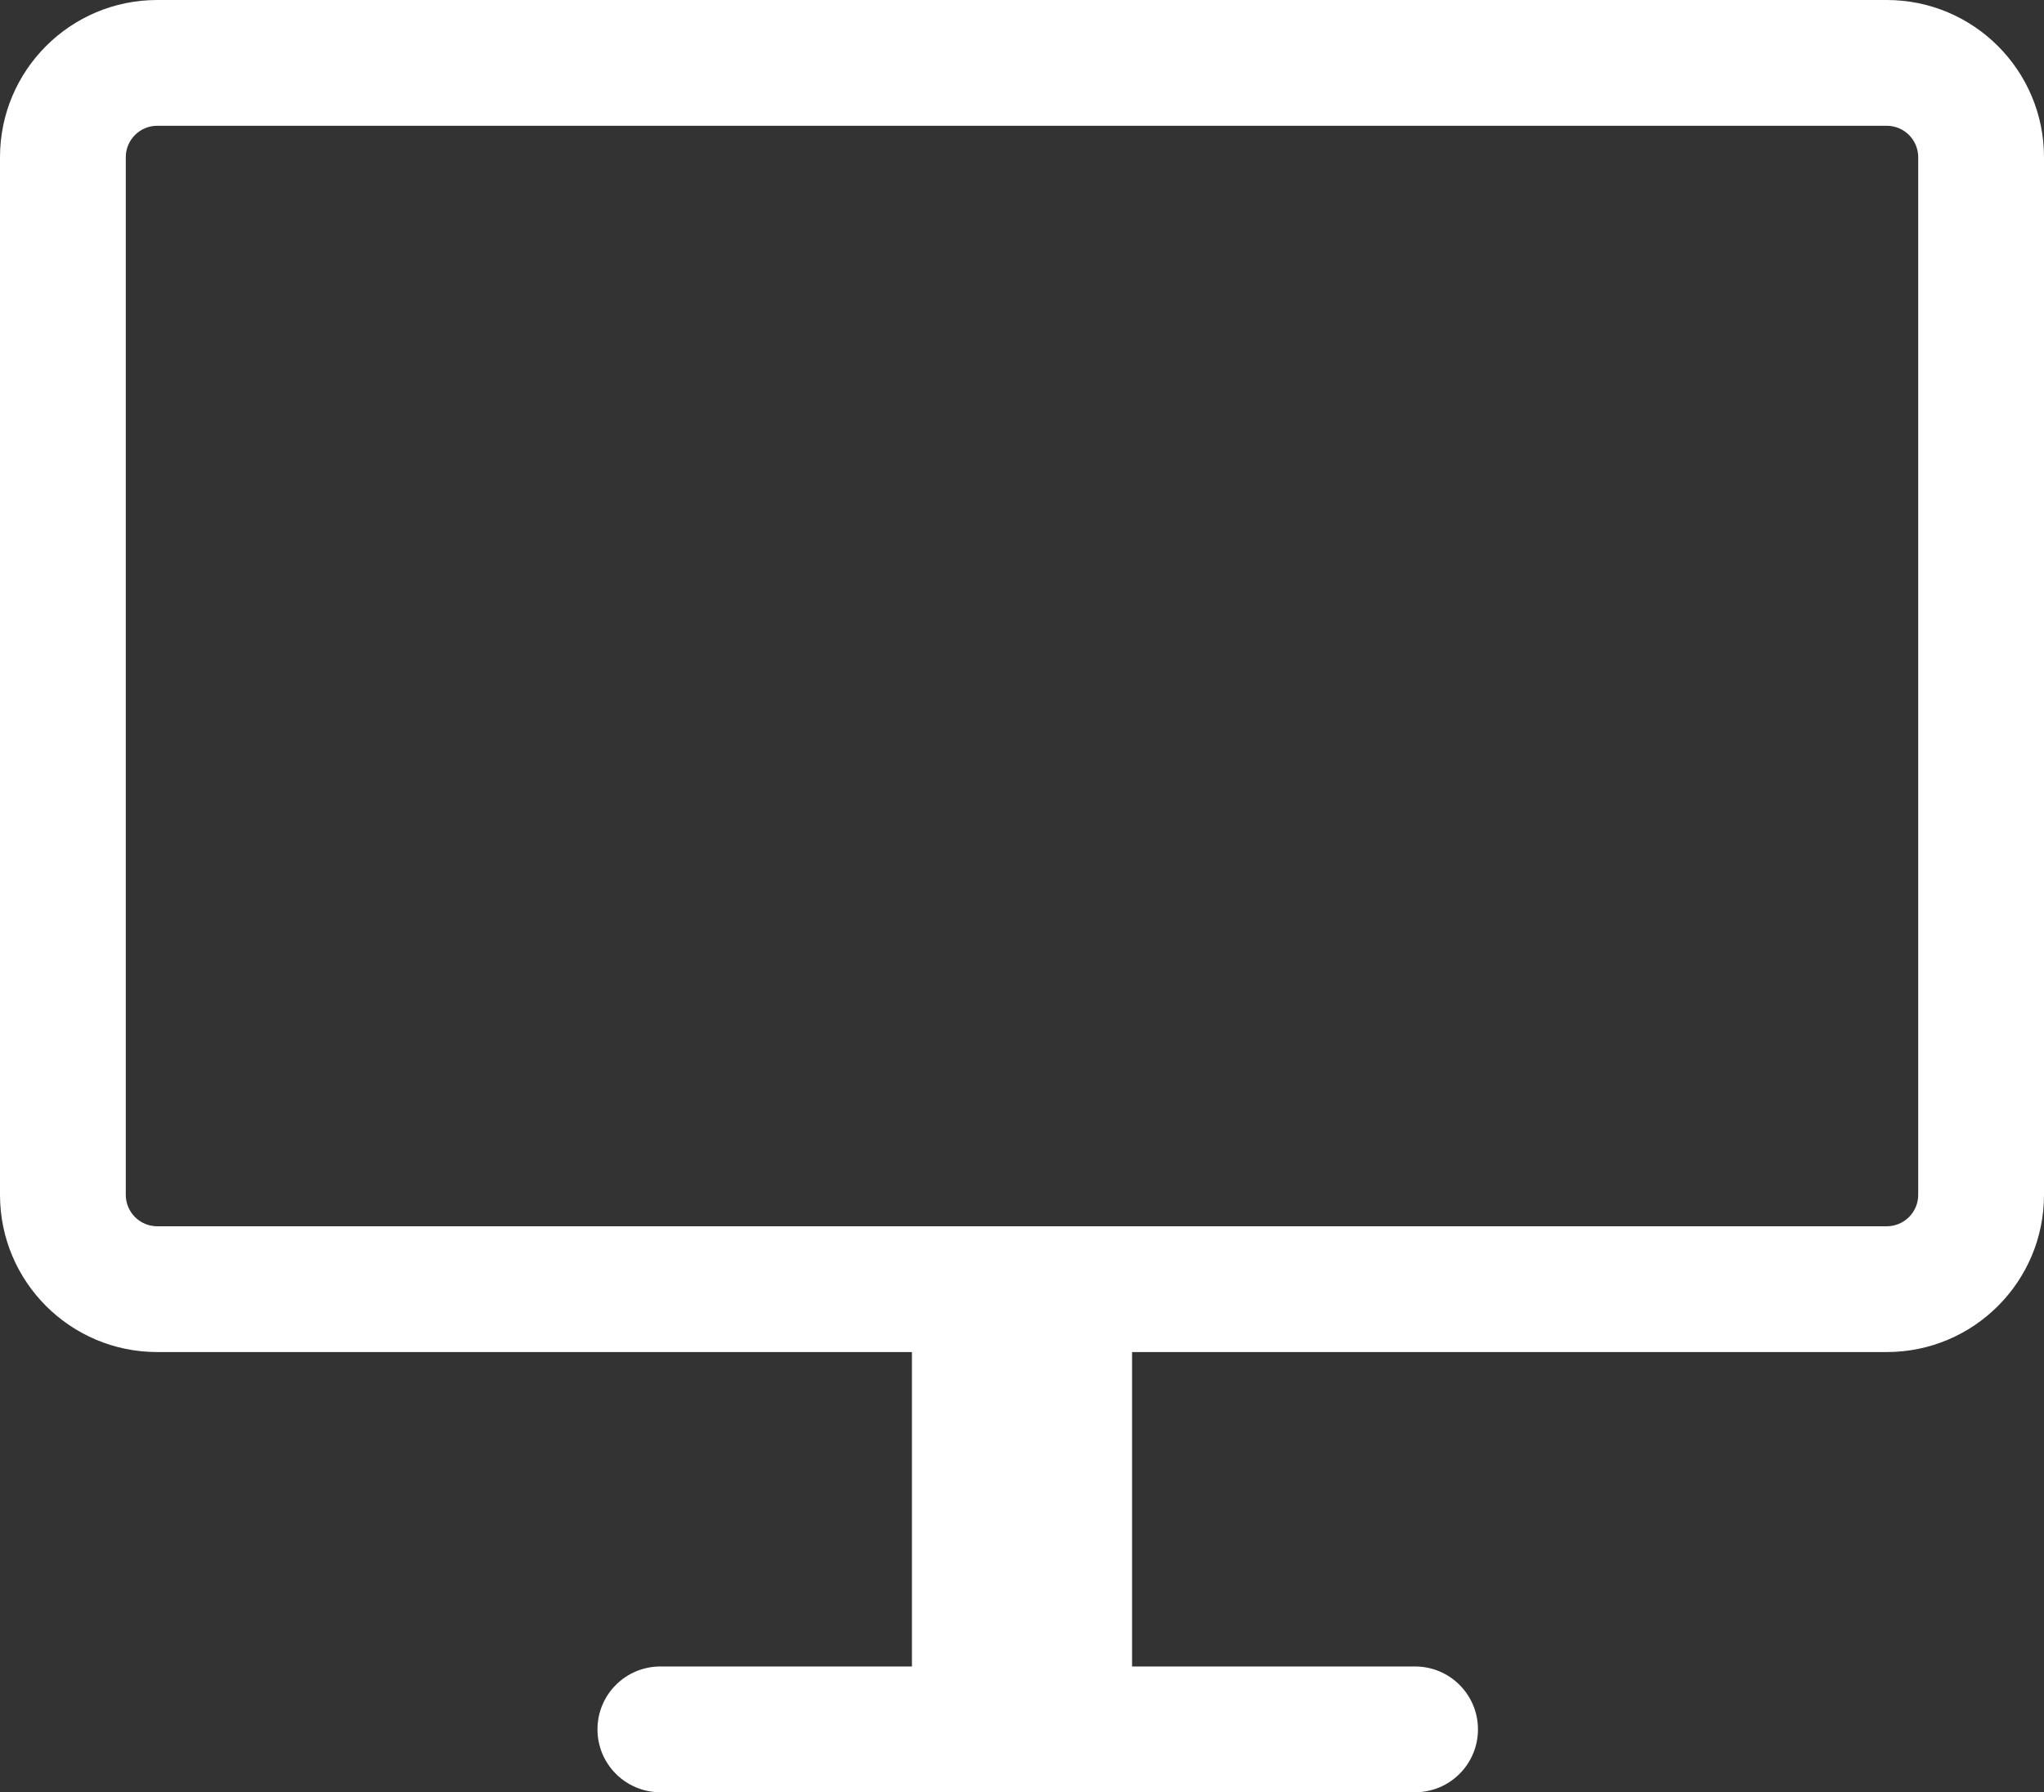 <svg xmlns="http://www.w3.org/2000/svg" width="65" height="57.001" viewBox="0 0 65 57.001">
  <rect x="0" y="0" width="65" height="57.001" fill="#333333" stroke="none"/>
  <g id="PC1" transform="translate(-1217.283 839)">
    <g id="Union_3" data-name="Union 3" transform="translate(1068 607)" fill="none">
      <path d="M170.283-1389a2,2,0,0,1-2-2,2,2,0,0,1,2-2h8v-10h-24a5,5,0,0,1-5-5v-33a5,5,0,0,1,5-5h55a5,5,0,0,1,5,5v33a5,5,0,0,1-5,5h-24v10h9a2,2,0,0,1,2,2,2,2,0,0,1-2,2Z" stroke="none"/>
      <path d="M 209.282 -1407 C 209.834 -1407 210.283 -1407.448 210.283 -1408 L 210.283 -1441 C 210.283 -1441.552 209.834 -1442 209.282 -1442 L 154.283 -1442 C 153.731 -1442 153.283 -1441.552 153.283 -1441 L 153.283 -1408 C 153.283 -1407.448 153.731 -1407 154.283 -1407 L 178.283 -1407 L 182.283 -1407 L 185.283 -1407 L 209.282 -1407 M 194.283 -1389 L 170.283 -1389 C 169.178 -1389 168.283 -1389.895 168.283 -1391 C 168.283 -1392.105 169.178 -1393 170.283 -1393 L 178.283 -1393 L 178.283 -1403 L 154.283 -1403 C 151.521 -1403 149.283 -1405.238 149.283 -1408 L 149.283 -1441 C 149.283 -1443.761 151.521 -1446 154.283 -1446 L 209.282 -1446 C 212.045 -1446 214.283 -1443.761 214.283 -1441 L 214.283 -1408 C 214.283 -1405.238 212.045 -1403 209.282 -1403 L 185.283 -1403 L 185.283 -1393 L 194.283 -1393 C 195.387 -1393 196.283 -1392.105 196.283 -1391 C 196.283 -1389.895 195.387 -1389 194.283 -1389 Z" stroke="none" fill="#fff"/>
    </g>
  </g>
</svg>
